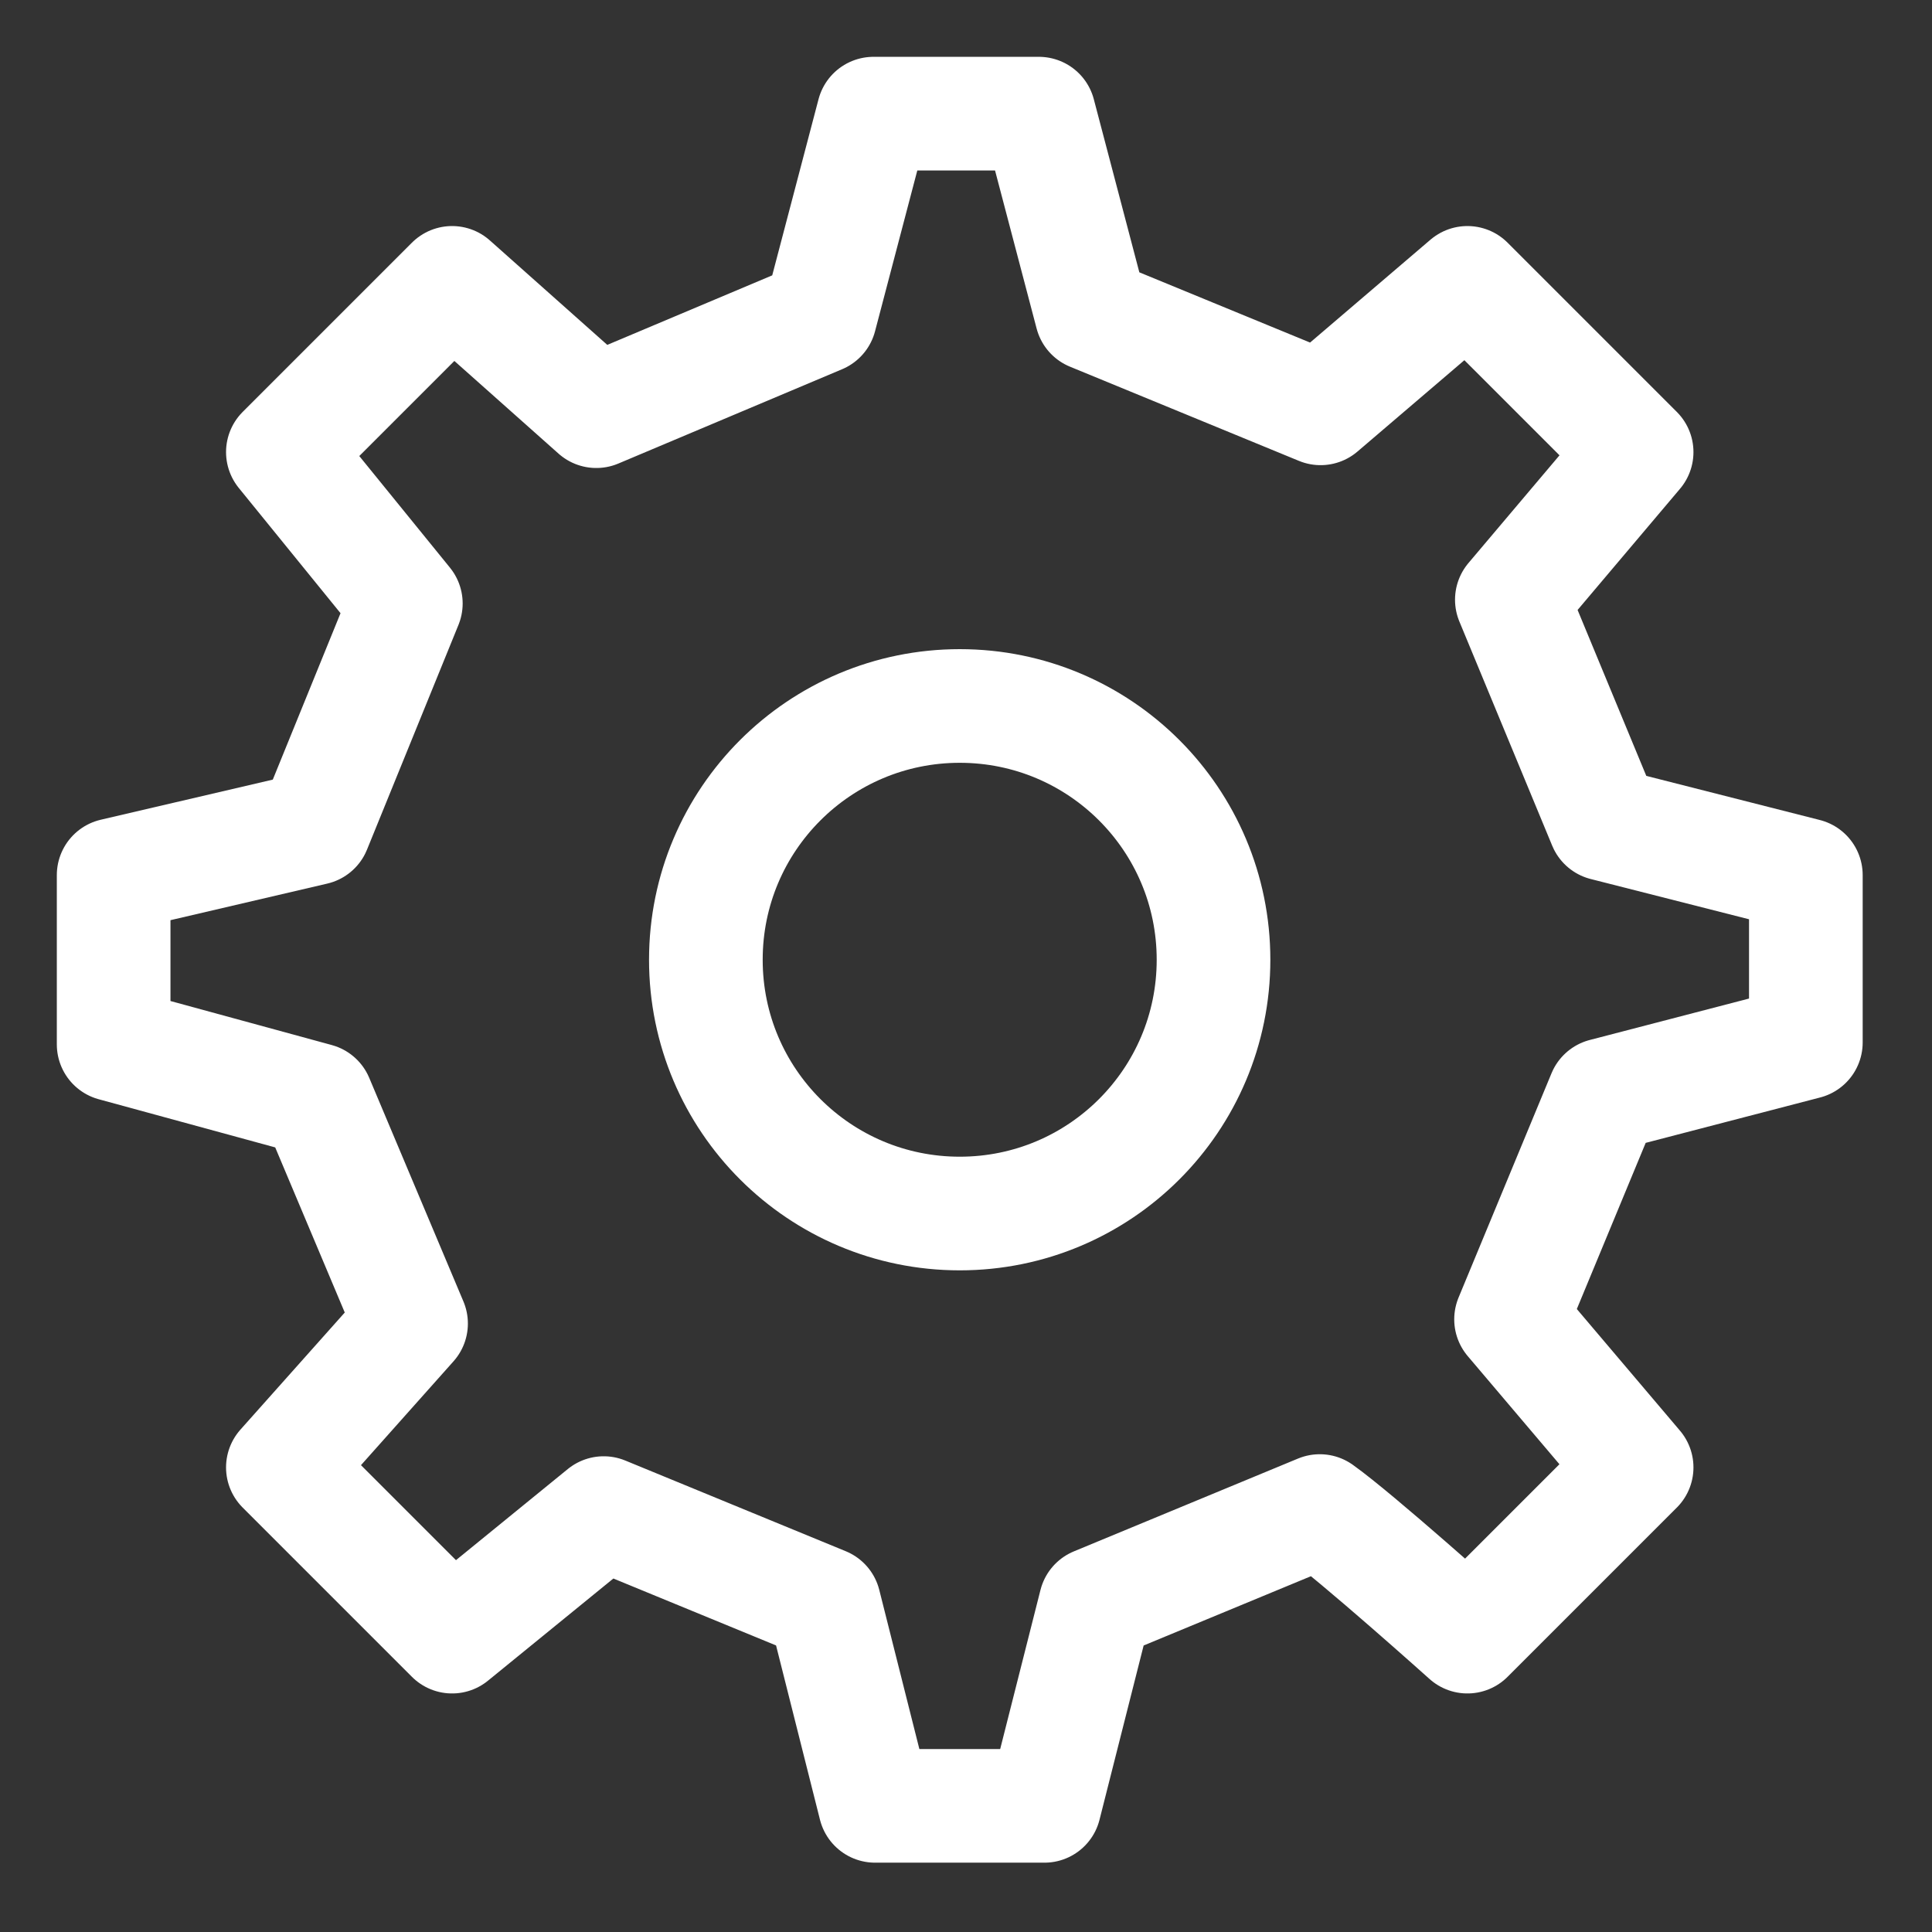 <svg width="17" height="17" viewBox="0 0 17 17" fill="none" xmlns="http://www.w3.org/2000/svg">
<rect x="0" y="0" width="17" height="17" fill="#333333" stroke="none"/>
<path d="M8.445 10.678C9.679 10.678 10.678 9.679 10.678 8.445C10.678 7.211 9.679 6.212 8.445 6.212C7.211 6.212 6.211 7.211 6.211 8.445C6.211 9.679 7.211 10.678 8.445 10.678Z" stroke="white" stroke-linecap="round" stroke-linejoin="round"/>
<path d="M14.12 7.25L13.303 5.277L14.401 3.978L12.912 2.489L11.62 3.593L9.605 2.764L9.141 1H7.686L7.216 2.788L5.247 3.618L3.978 2.489L2.489 3.978L3.571 5.31L2.766 7.288L1 7.7V9.19L2.788 9.678L3.617 11.646L2.489 12.912L3.978 14.401L5.312 13.314L7.252 14.112L7.7 15.89H9.19L9.64 14.113L11.613 13.296C11.942 13.531 12.912 14.401 12.912 14.401L14.401 12.912L13.296 11.609L14.114 9.635L15.89 9.173L15.89 7.7L14.12 7.25Z" stroke="white" stroke-linecap="round" stroke-linejoin="round"/>
</svg>
